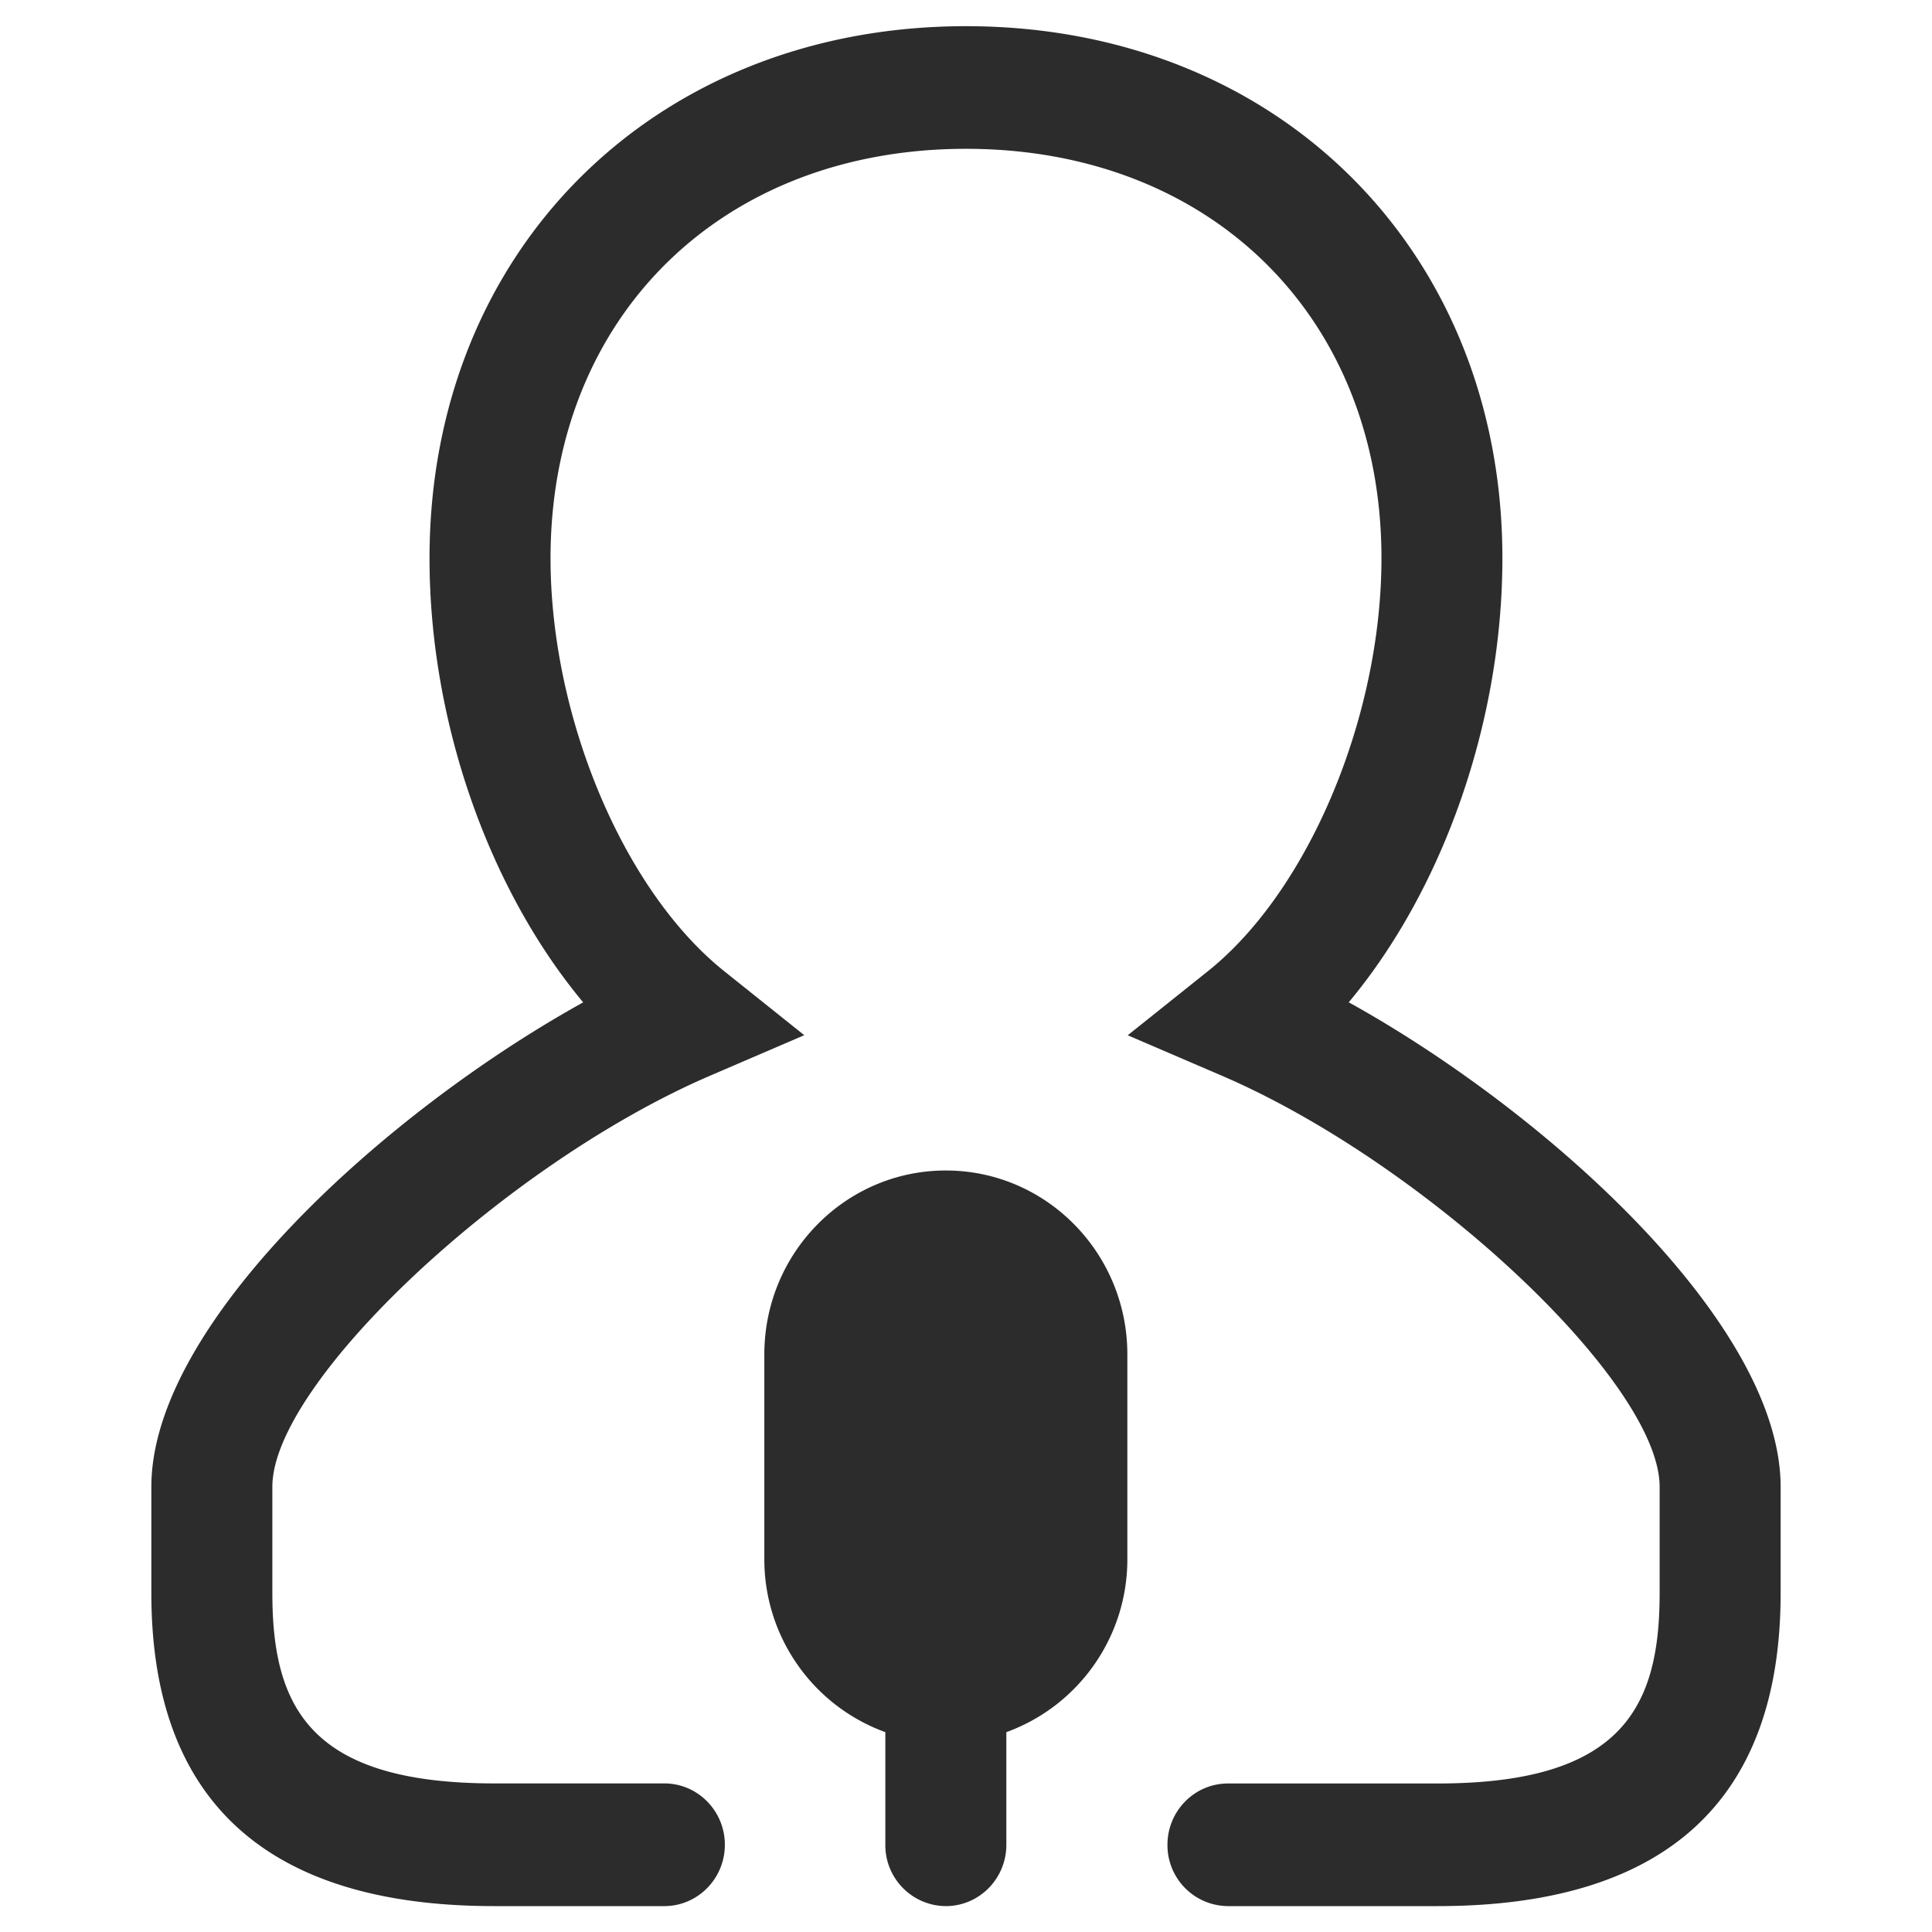 <?xml version="1.0" standalone="no"?><!DOCTYPE svg PUBLIC "-//W3C//DTD SVG 1.1//EN"
        "http://www.w3.org/Graphics/SVG/1.1/DTD/svg11.dtd">
<svg class="icon" width="200px" height="200.00px" viewBox="0 0 1024 1024" version="1.1"
     xmlns="http://www.w3.org/2000/svg">
    <path fill="#2c2c2c"
          d="M533.382 918.081v59.714c0 17.936-14.377 32.484-32.08 32.484-17.817-0.126-32.16-14.666-32.051-32.484v-59.714c-38.618-14.048-64.275-50.809-64.137-91.902v-108.31c0-53.841 43.079-97.481 96.188-97.481 53.138 0 96.217 43.64 96.217 97.481v108.276c0.152 41.103-25.505 77.883-64.137 91.936z m-181.278 92.198H261.965C141.403 1010.279 80.221 954.481 80.221 844.547v-56.529c0-86.358 123.822-198.553 228.876-256.741-49.854-59.785-81.441-148.495-81.441-235.385 0-163.442 119.569-282.013 284.341-282.013 164.735 0 284.304 118.571 284.304 281.98 0 86.924-31.552 175.633-81.436 235.384 105.087 58.222 228.904 170.383 228.904 256.775v56.529c0 109.934-61.177 165.732-181.776 165.732h-111.131a32.281 32.281 0 0 1-32.084-32.516c0-17.931 14.382-32.479 32.085-32.479h111.131c97.647 0 117.645-40.29 117.645-100.736v-56.529c0-55.201-123.622-171.248-232.064-217.883l-49.854-21.422 42.514-33.978c53.308-42.613 91.969-134.649 91.969-218.879 0-127.77-90.54-216.984-220.205-216.984s-220.205 89.214-220.205 216.984c0 84.163 38.657 176.198 91.998 218.846l42.481 33.975-49.821 21.424C267.975 616.737 144.357 732.785 144.357 787.983v56.53c0 60.445 20.027 100.735 117.64 100.735h90.107c17.703 0 32.085 14.582 32.085 32.513 0 17.937-14.382 32.517-32.085 32.517z m149.198-324.925c17.703 0 32.08 14.614 32.08 32.516v108.276c0 17.937-14.377 32.518-32.08 32.518-17.812-0.147-32.146-14.677-32.051-32.484v-108.31c0-17.933 14.382-32.516 32.051-32.516"/>
</svg>